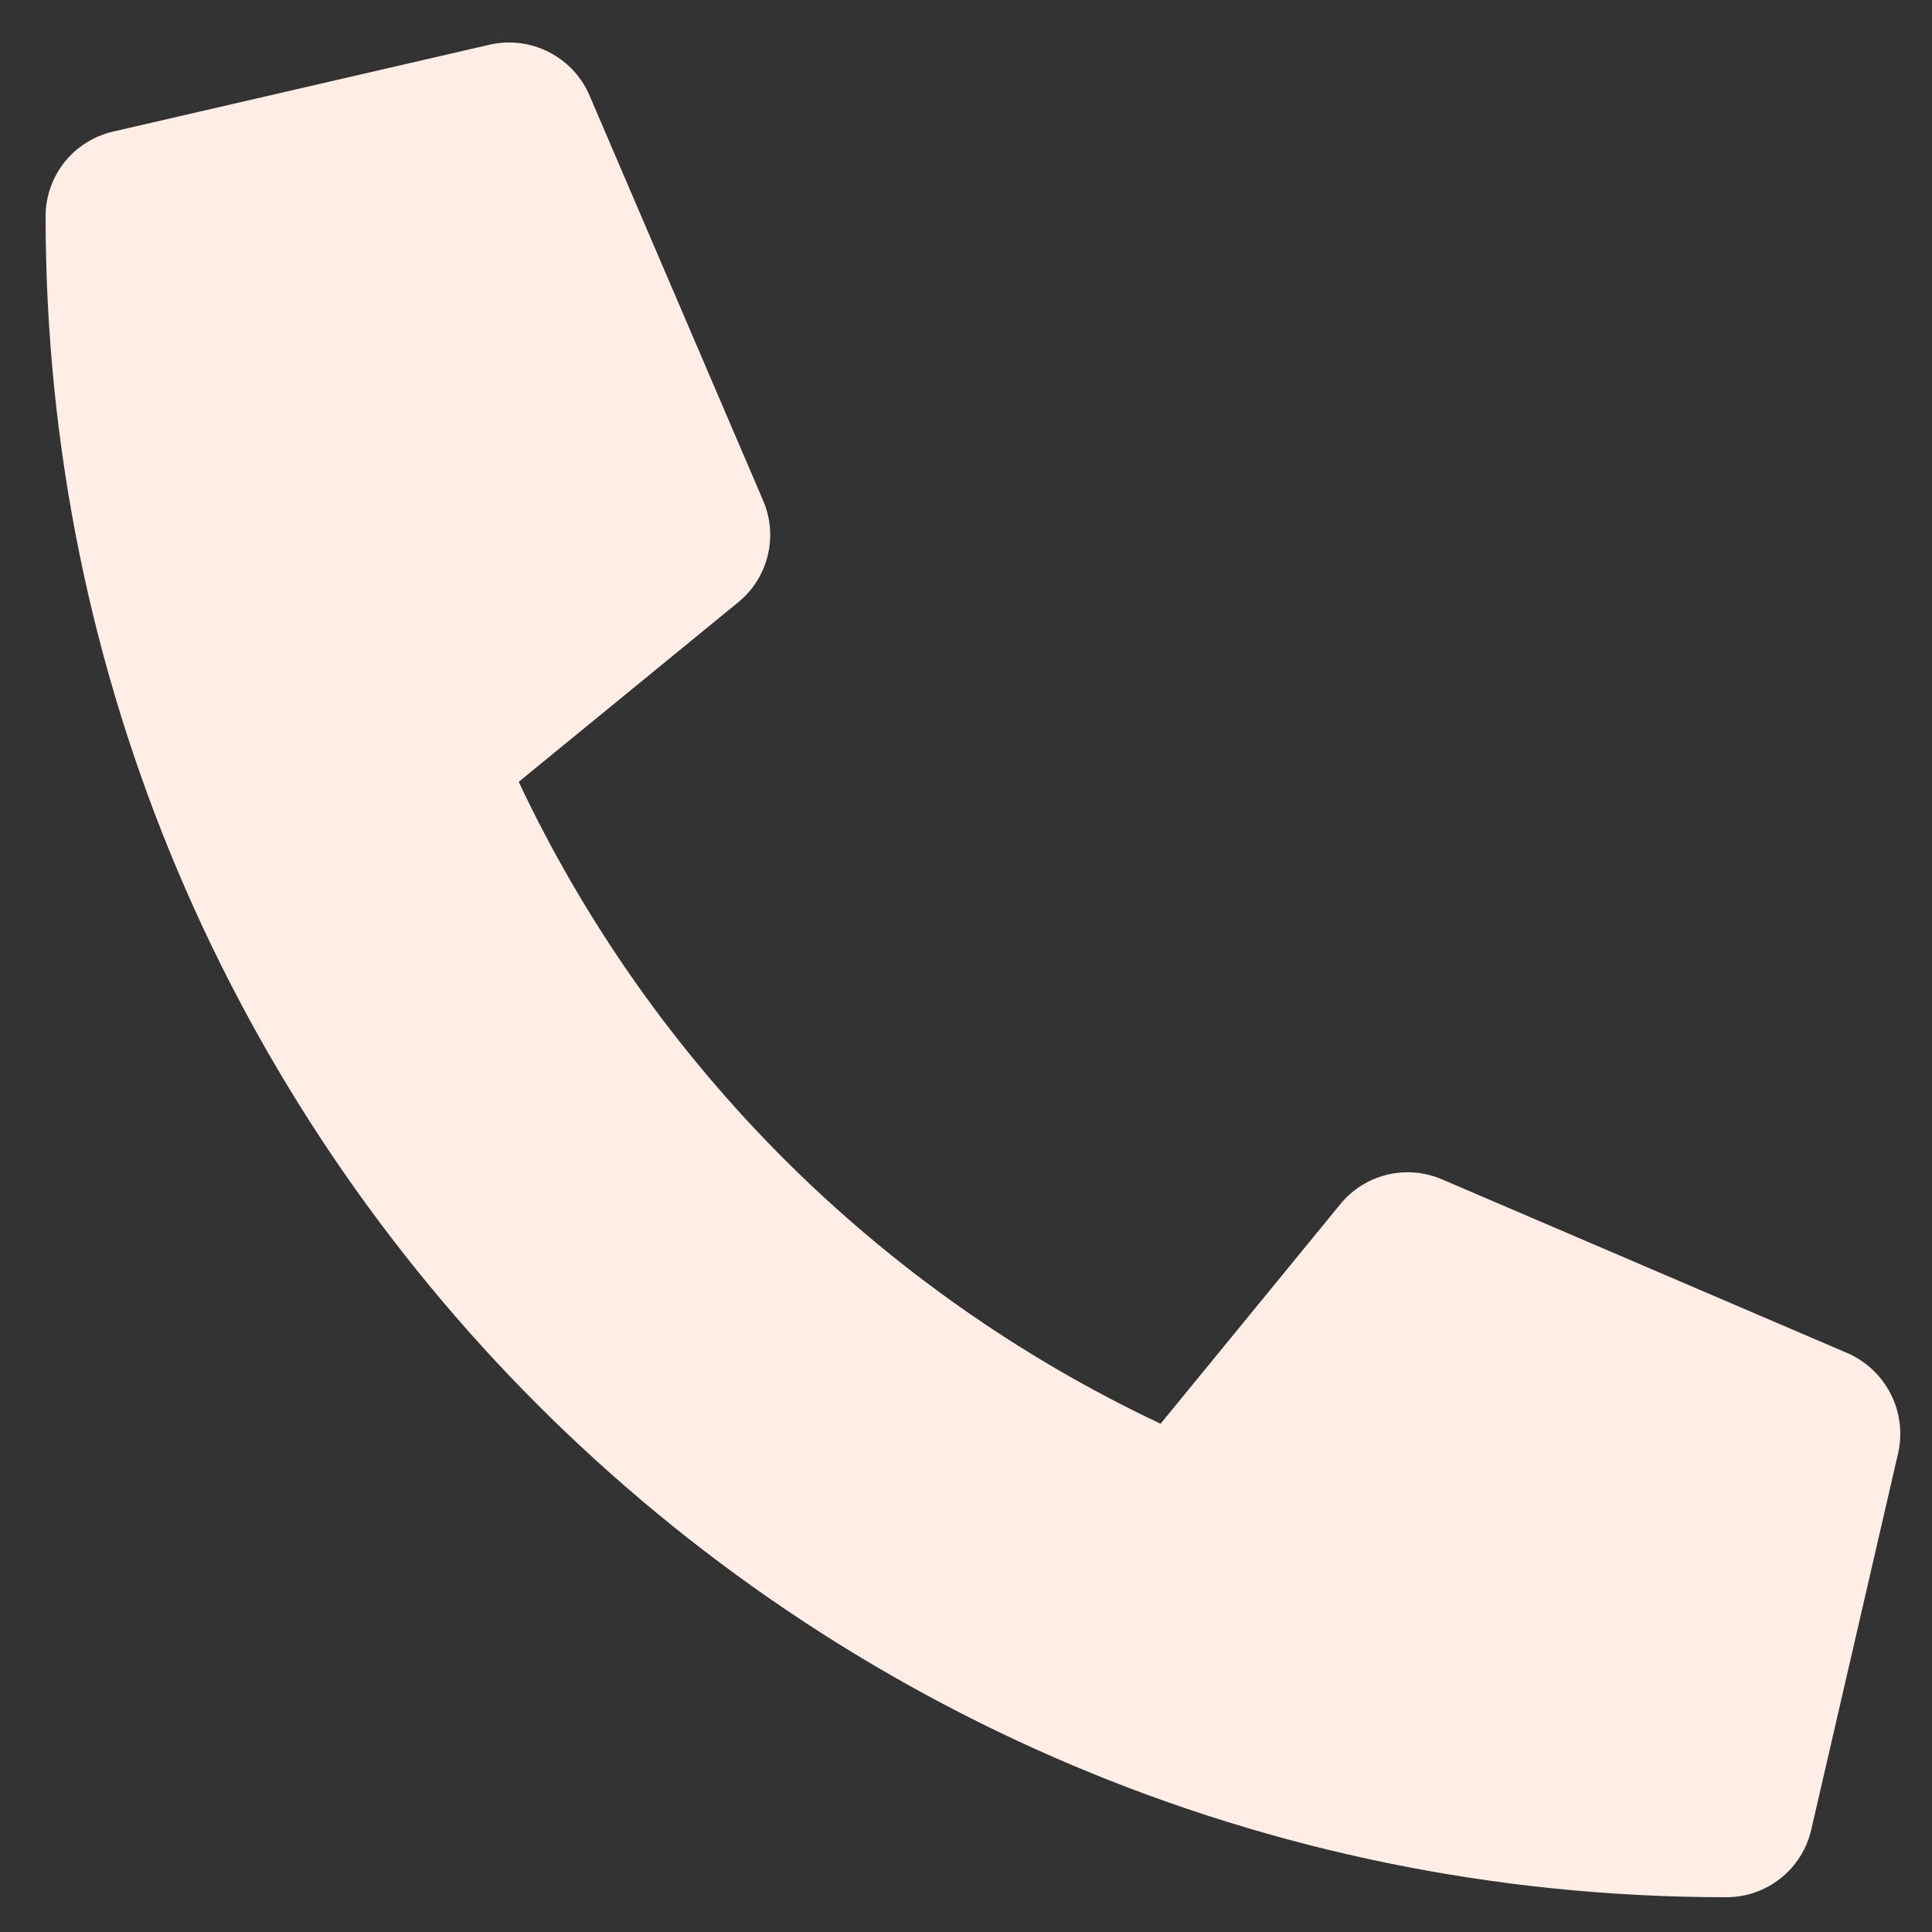 <svg width="25" height="25" viewBox="0 0 25 25" fill="none" xmlns="http://www.w3.org/2000/svg">
<rect x="0" y="0" width="25" height="25" fill="#333333" stroke="none"/>
<path d="M23.905 17.509L18.655 15.259C18.431 15.164 18.182 15.143 17.945 15.202C17.708 15.26 17.497 15.394 17.343 15.583L15.018 18.423C11.369 16.703 8.432 13.766 6.712 10.117L9.553 7.793C9.742 7.639 9.876 7.427 9.934 7.19C9.992 6.954 9.972 6.704 9.876 6.48L7.626 1.23C7.521 0.988 7.334 0.791 7.099 0.672C6.863 0.553 6.594 0.52 6.337 0.578L1.462 1.703C1.214 1.761 0.993 1.9 0.834 2.099C0.676 2.299 0.59 2.545 0.59 2.8C0.59 14.823 10.335 24.55 22.34 24.55C22.595 24.55 22.841 24.464 23.041 24.305C23.24 24.147 23.38 23.926 23.437 23.678L24.562 18.803C24.62 18.545 24.586 18.274 24.466 18.038C24.346 17.802 24.148 17.615 23.905 17.509Z" fill="#FFEDE6"/>
</svg>
